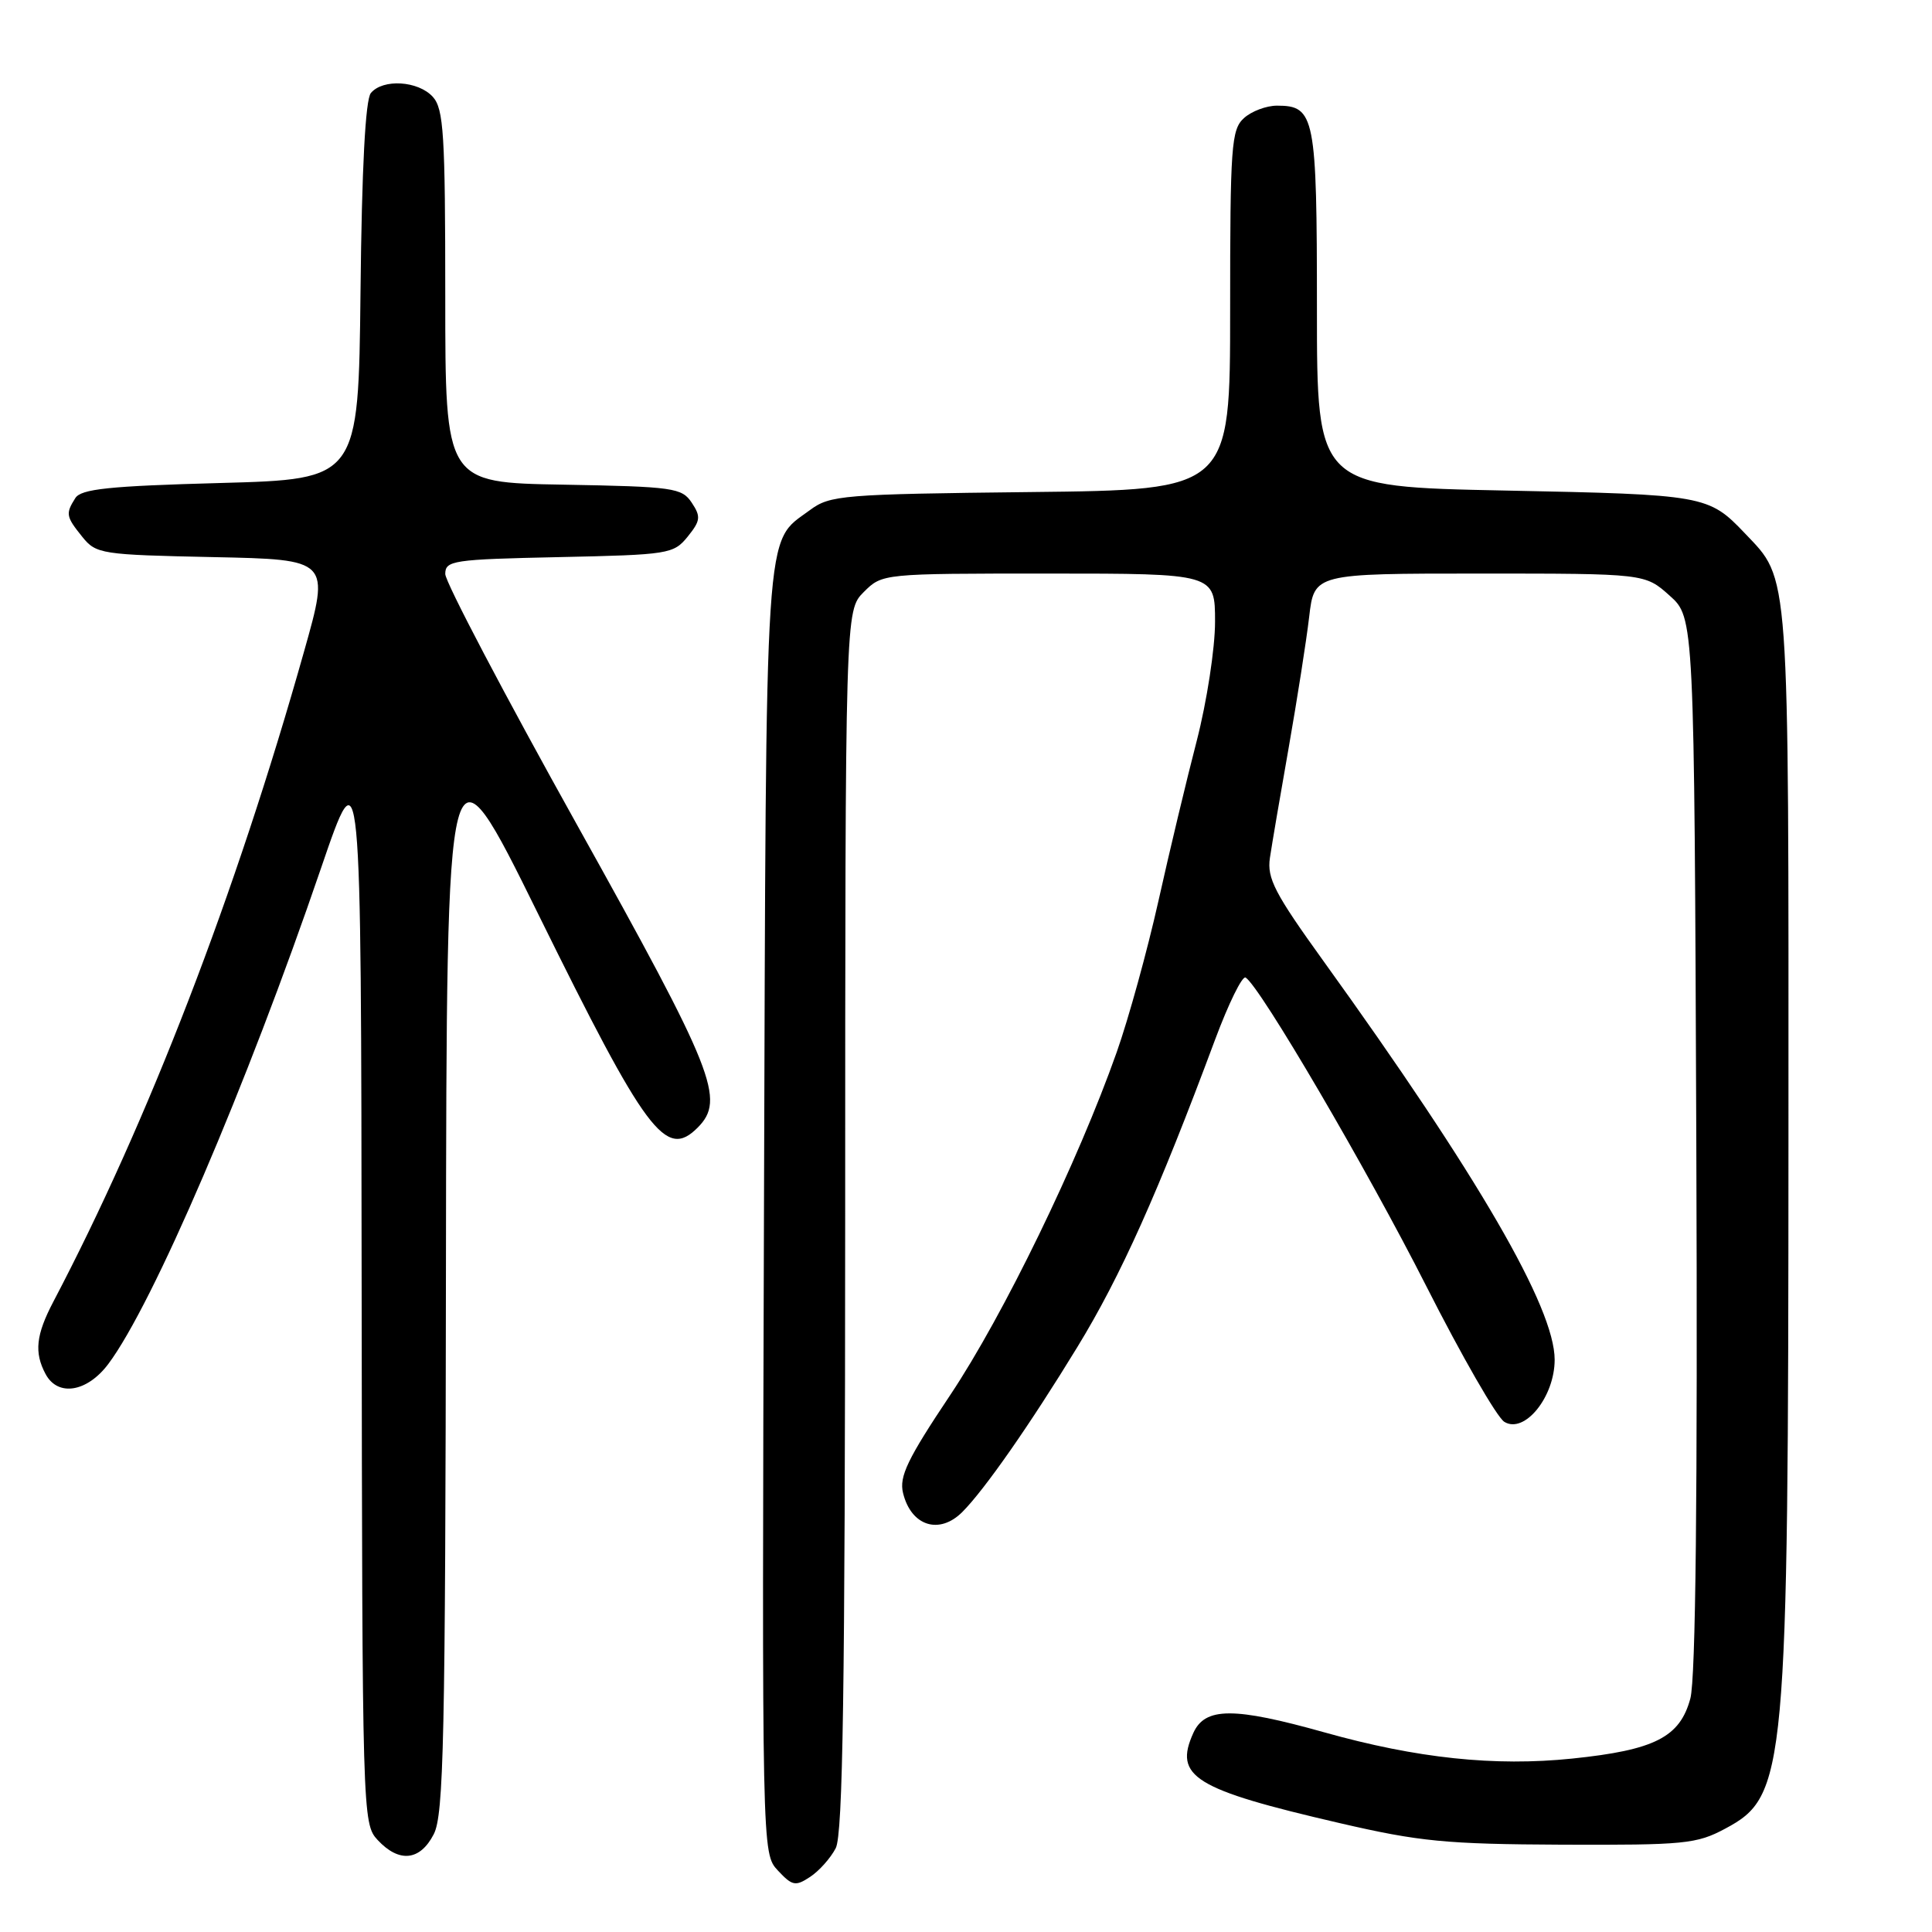 <?xml version="1.0" encoding="UTF-8" standalone="no"?>
<!DOCTYPE svg PUBLIC "-//W3C//DTD SVG 1.1//EN" "http://www.w3.org/Graphics/SVG/1.1/DTD/svg11.dtd" >
<svg xmlns="http://www.w3.org/2000/svg" xmlns:xlink="http://www.w3.org/1999/xlink" version="1.1" viewBox="0 0 256 256">
 <g >
 <path fill="currentColor"
d=" M 110.74 244.89 C 111.69 243.05 111.97 223.84 111.99 161.70 C 112.00 80.91 112.00 80.91 114.45 78.45 C 116.91 76.00 116.91 76.00 138.95 76.00 C 161.00 76.00 161.00 76.00 161.00 82.39 C 161.00 85.91 159.91 92.98 158.58 98.14 C 157.24 103.29 154.95 112.86 153.49 119.42 C 152.02 125.98 149.54 134.98 147.97 139.42 C 142.82 153.99 132.97 174.26 125.93 184.82 C 120.24 193.33 119.12 195.66 119.66 197.84 C 120.73 202.21 124.46 203.40 127.51 200.35 C 130.45 197.41 136.50 188.74 142.75 178.50 C 148.51 169.08 153.48 157.98 161.00 137.77 C 162.79 132.97 164.61 129.26 165.05 129.53 C 166.97 130.72 181.14 154.93 188.98 170.40 C 193.69 179.70 198.35 187.80 199.33 188.40 C 202.00 190.04 206.00 185.11 206.00 180.17 C 206.00 173.28 195.87 155.82 175.37 127.35 C 168.90 118.37 167.87 116.38 168.27 113.67 C 168.53 111.93 169.65 105.33 170.77 99.00 C 171.88 92.67 173.10 84.91 173.47 81.75 C 174.14 76.00 174.14 76.00 196.06 76.00 C 217.97 76.00 217.97 76.00 221.23 78.92 C 224.50 81.84 224.50 81.84 224.77 151.49 C 224.95 198.11 224.69 222.43 223.98 225.06 C 222.60 230.19 219.26 231.89 208.33 233.02 C 198.06 234.08 187.75 232.99 175.50 229.55 C 163.49 226.18 159.69 226.19 158.13 229.61 C 155.49 235.42 158.21 237.10 177.51 241.57 C 188.08 244.02 191.57 244.36 207.00 244.43 C 223.19 244.49 224.81 244.34 228.61 242.30 C 236.69 237.98 236.96 235.10 236.98 150.72 C 237.00 74.48 237.18 76.96 231.20 70.66 C 226.40 65.62 225.87 65.53 199.50 65.00 C 174.50 64.50 174.50 64.50 174.50 40.91 C 174.50 15.39 174.23 14.00 169.21 14.00 C 167.80 14.00 165.83 14.74 164.83 15.65 C 163.15 17.17 163.00 19.32 163.00 41.11 C 163.00 64.91 163.00 64.91 136.57 65.20 C 111.58 65.48 109.99 65.61 107.32 67.59 C 101.23 72.10 101.53 67.62 101.23 160.54 C 100.96 245.58 100.96 245.58 103.07 247.85 C 104.98 249.89 105.40 249.98 107.34 248.70 C 108.53 247.92 110.06 246.21 110.74 244.89 Z  M 57.47 243.05 C 58.80 240.49 59.01 230.58 59.09 168.30 C 59.18 96.50 59.18 96.50 71.34 121.17 C 85.66 150.22 88.21 153.64 92.43 149.43 C 96.16 145.69 94.71 142.05 76.50 109.37 C 66.88 92.11 59.00 77.12 59.00 76.06 C 59.00 74.27 59.99 74.12 74.09 73.82 C 88.62 73.51 89.25 73.41 91.12 71.11 C 92.82 69.00 92.89 68.46 91.66 66.61 C 90.35 64.64 89.25 64.48 74.63 64.22 C 59.00 63.95 59.00 63.95 59.00 39.30 C 59.00 17.77 58.79 14.43 57.35 12.83 C 55.41 10.70 50.73 10.41 49.14 12.33 C 48.42 13.20 47.94 22.25 47.77 38.58 C 47.50 63.50 47.50 63.50 29.21 64.00 C 14.43 64.40 10.74 64.79 9.98 66.00 C 8.67 68.07 8.74 68.45 10.91 71.14 C 12.74 73.41 13.42 73.51 28.27 73.82 C 43.73 74.14 43.73 74.14 40.29 86.32 C 31.21 118.54 19.63 148.56 7.08 172.46 C 4.76 176.88 4.51 179.21 6.04 182.07 C 7.66 185.10 11.53 184.48 14.34 180.75 C 20.25 172.88 32.63 144.04 42.55 115.00 C 47.85 99.50 47.85 99.50 47.92 170.56 C 48.00 240.64 48.03 241.65 50.04 243.81 C 52.88 246.86 55.65 246.58 57.47 243.05 Z "/>
</g>
</svg>